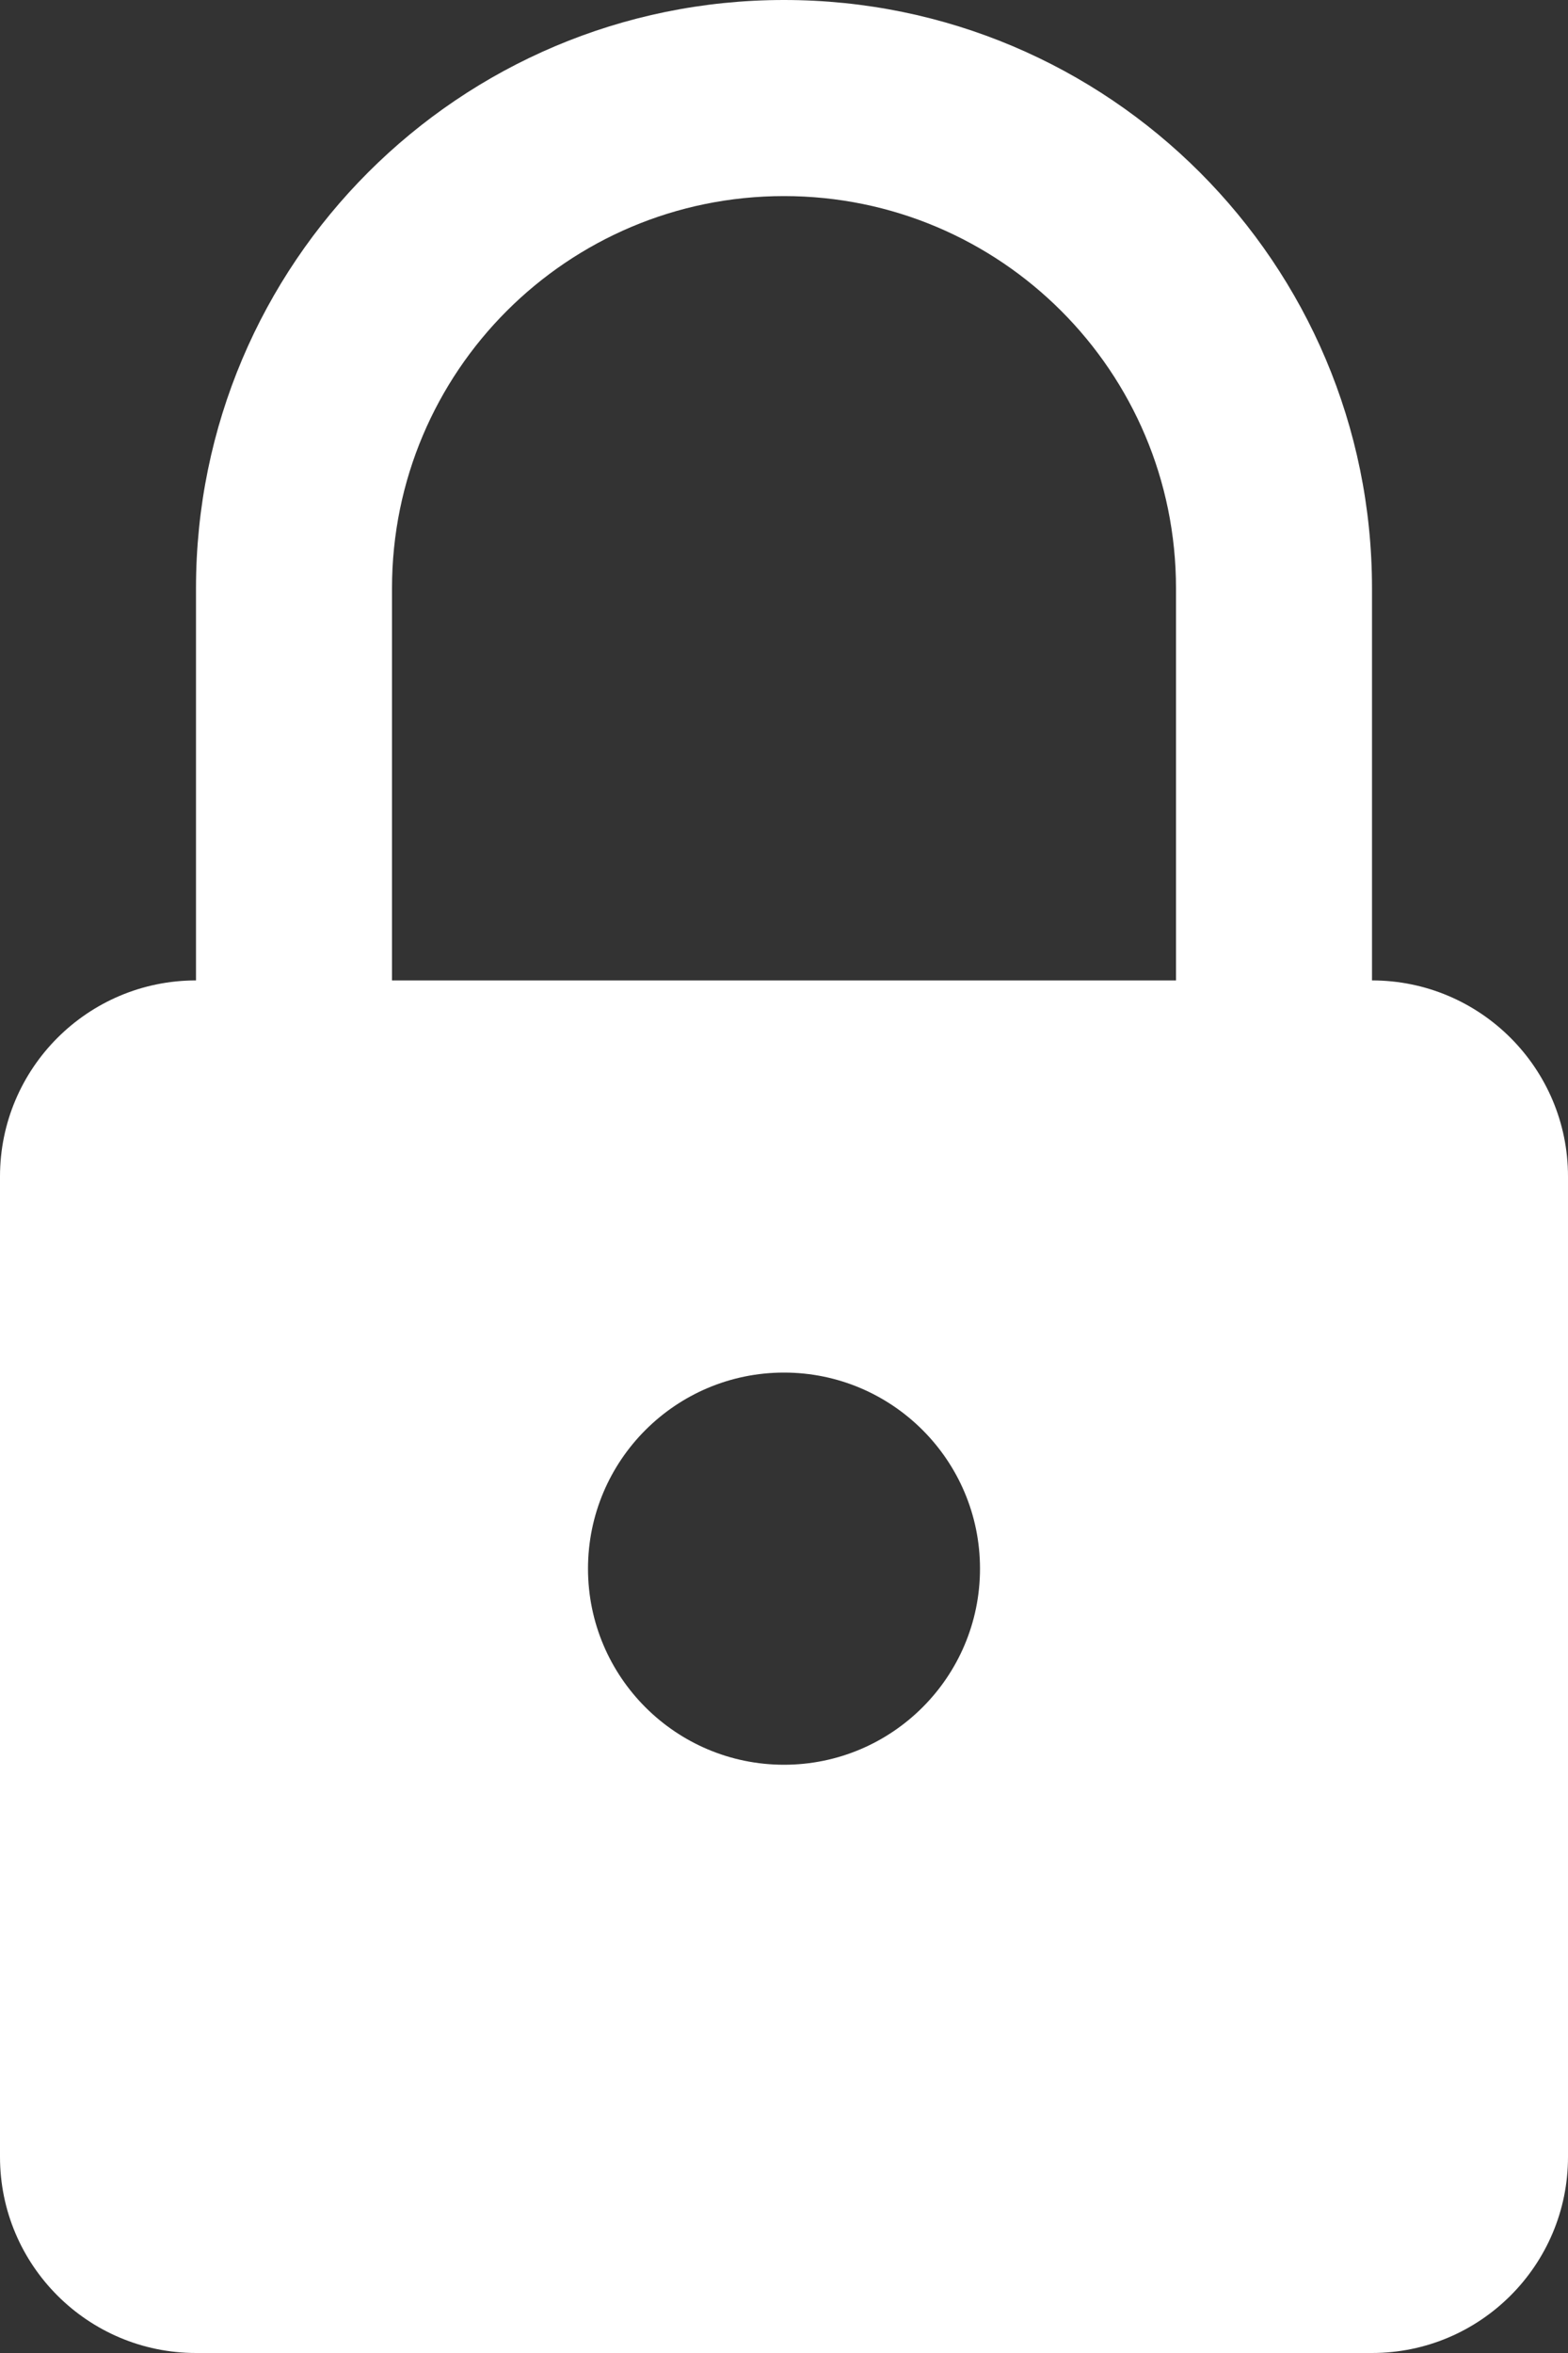 <?xml version="1.0" encoding="UTF-8"?>
<svg width="8px" height="12px" viewBox="0 0 8 12" version="1.1" xmlns="http://www.w3.org/2000/svg" xmlns:xlink="http://www.w3.org/1999/xlink">
    <rect x="0" y="0" width="8" height="12" fill="#333333" stroke="none"/>
    <!-- Generator: sketchtool 51.1 (57501) - http://www.bohemiancoding.com/sketch -->
    <title>4DD3D1E5-322E-42D1-A45E-6E5B6C5B3585</title>
    <desc>Created with sketchtool.</desc>
    <defs></defs>
    <g id="Desktop" stroke="none" stroke-width="1" fill="none" fill-rule="evenodd">
        <g id="Homepage" transform="translate(-714, -533)" fill="#FFFFFF">
            <g id="Header">
                <g id="Header-content" transform="translate(375, 280)">
                    <g id="Button-transparent" transform="translate(201, 233)">
                        <path d="M145,25 C145.552,25 146,25.448 146,26 L146,31 C146,31.552 145.552,32 145,32 L139,32 C138.448,32 138,31.552 138,31 L138,26 C138,25.448 138.448,25 139,25 L139,23 C139,21.343 140.343,20 142,20 C143.657,20 145,21.343 145,23 L145,25 Z M142,29 C142.552,29 143,28.552 143,28 C143,27.448 142.552,27 142,27 C141.448,27 141,27.448 141,28 C141,28.552 141.448,29 142,29 Z M144,25 L144,23 C144,21.895 143.105,21 142,21 C140.895,21 140,21.895 140,23 L140,25 L144,25 Z" id="ic_client-area"></path>
                    </g>
                </g>
            </g>
        </g>
    </g>
</svg>